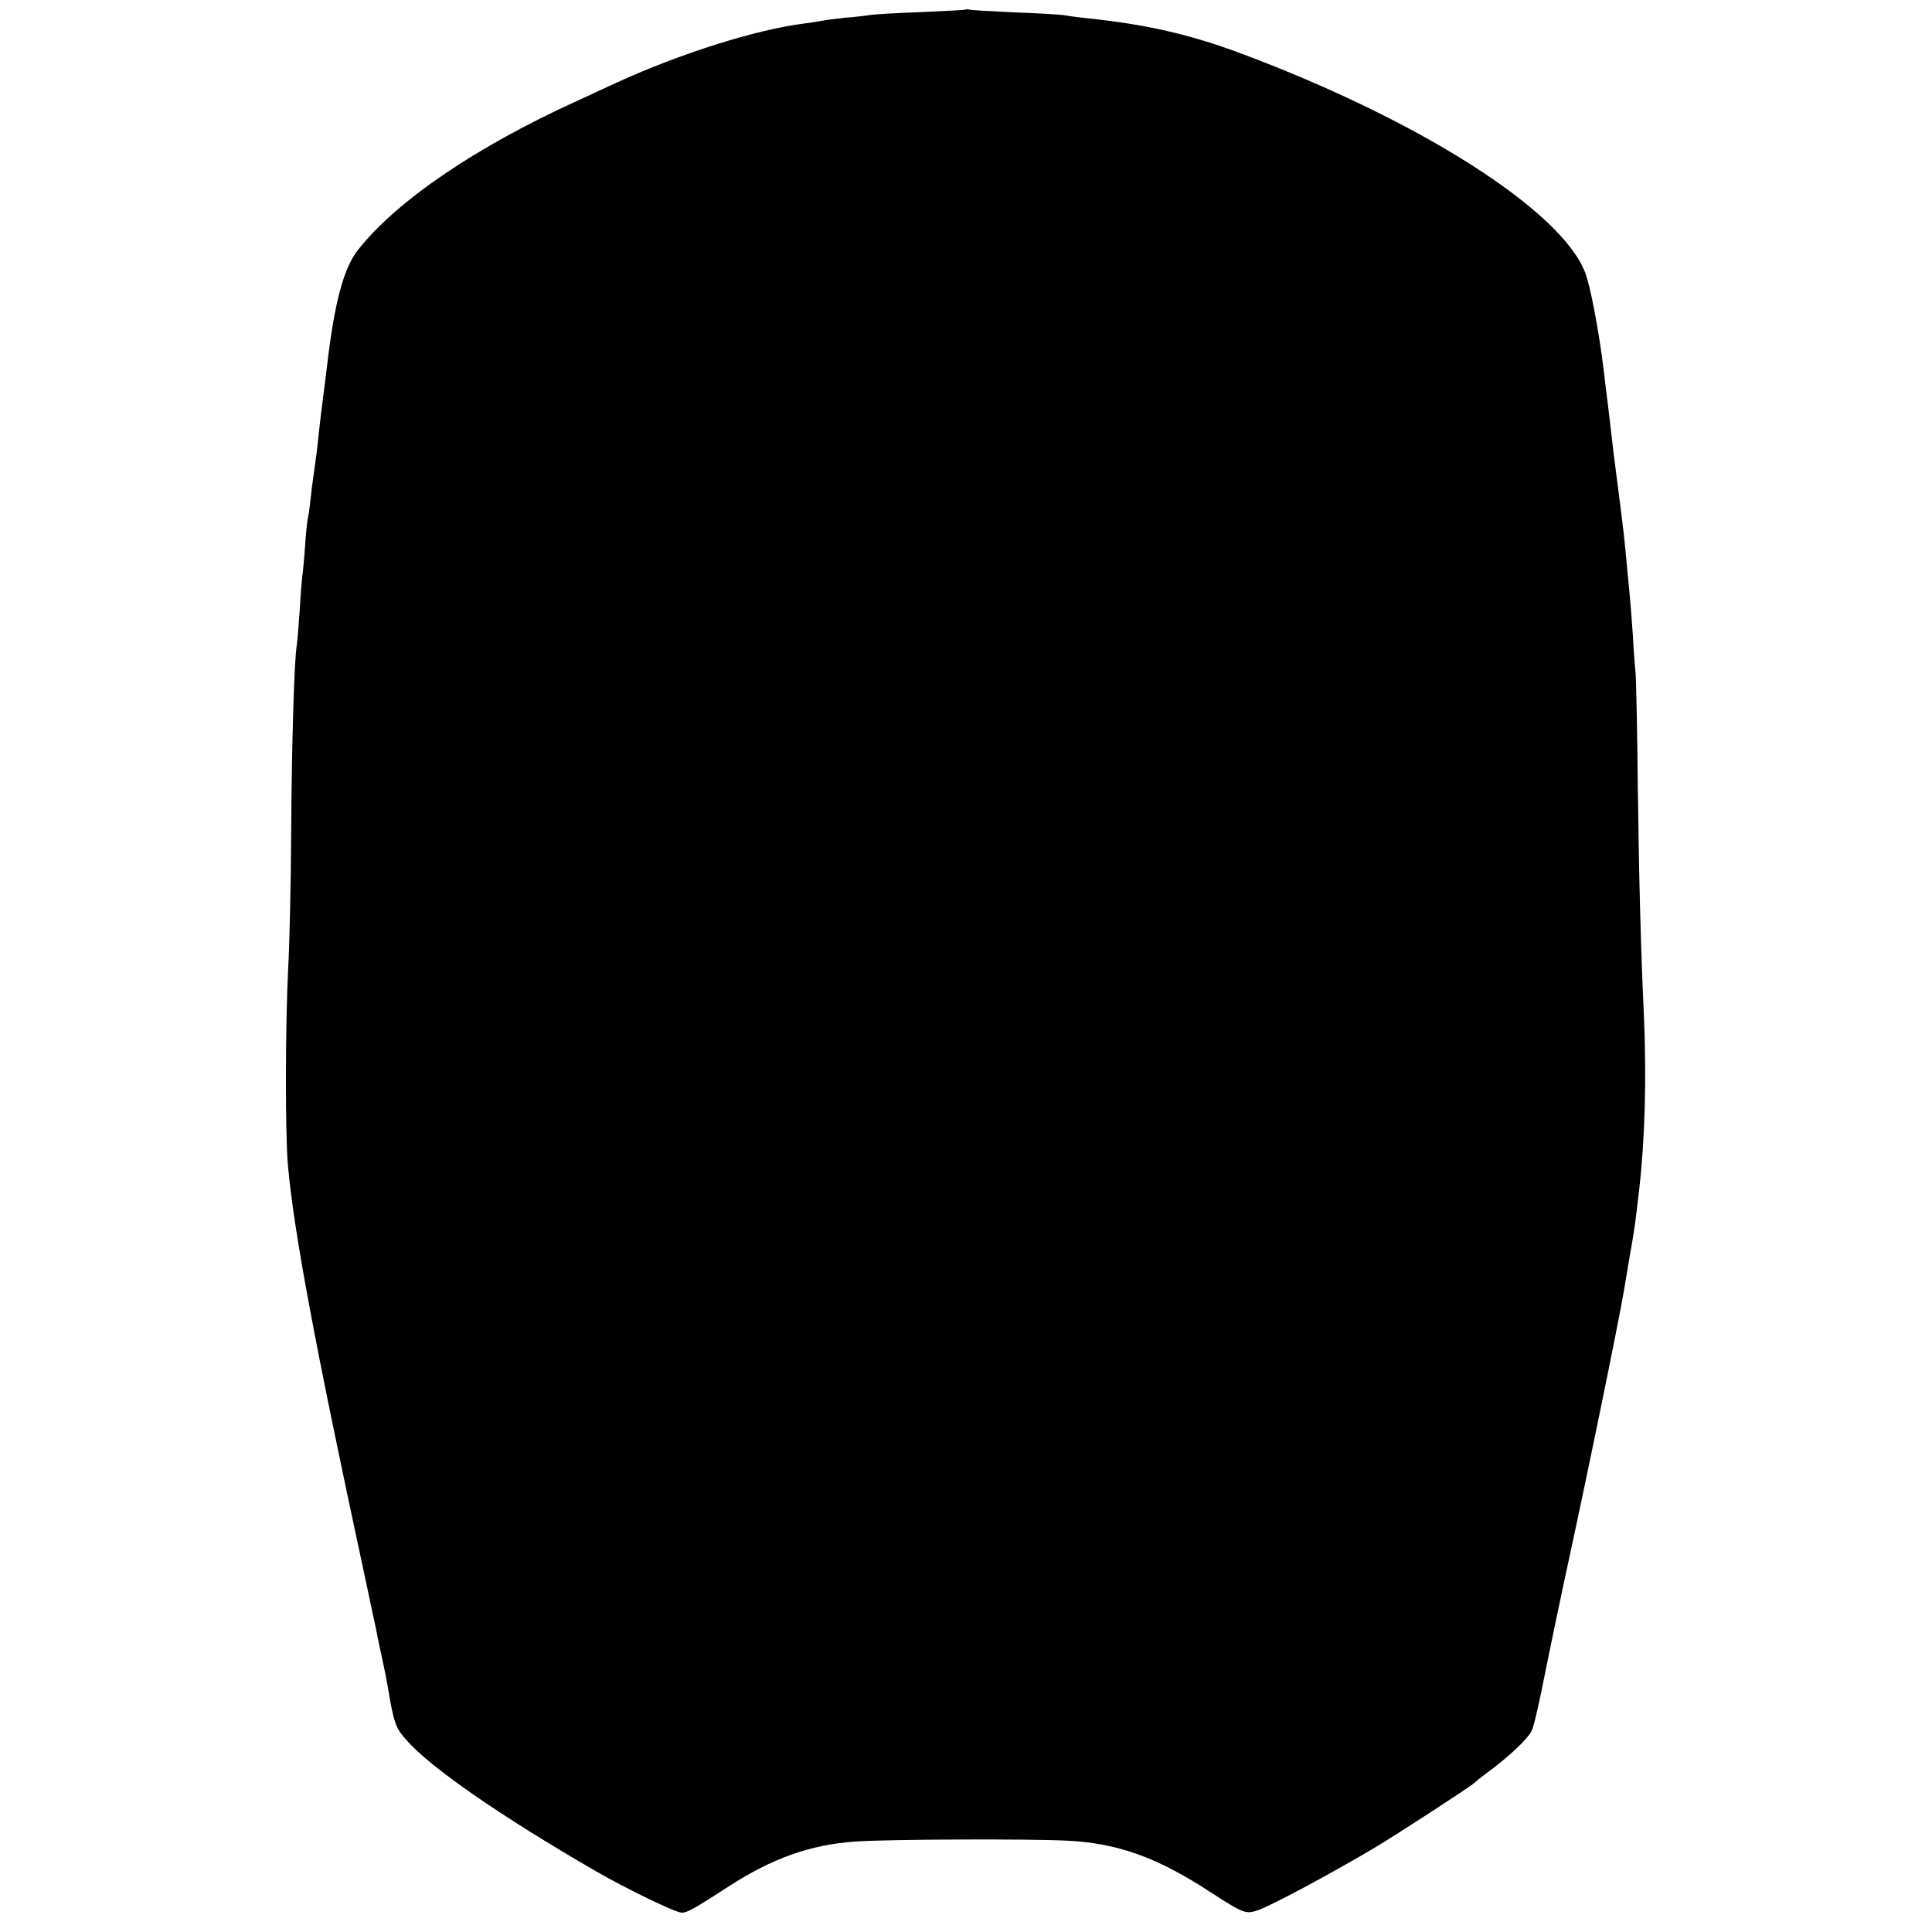 <?xml version="1.0" standalone="no"?>
<!DOCTYPE svg PUBLIC "-//W3C//DTD SVG 20010904//EN"
 "http://www.w3.org/TR/2001/REC-SVG-20010904/DTD/svg10.dtd">
<svg version="1.0" xmlns="http://www.w3.org/2000/svg"
 width="700pt" height="700pt" viewBox="0 0 700 700"
 preserveAspectRatio="xMidYMid meet">
<g transform="translate(0,700) scale(0.1,-0.1)"
fill="#000000" stroke="none">
<path d="M3498 6965 c-1 -1 -75 -5 -163 -9 -88 -3 -169 -8 -180 -10 -11 -2
-51 -7 -90 -10 -38 -4 -77 -9 -85 -11 -8 -2 -37 -6 -65 -10 -175 -22 -448
-108 -680 -214 -22 -10 -87 -40 -145 -67 -365 -166 -650 -360 -791 -537 -54
-67 -87 -192 -114 -422 -3 -27 -10 -81 -15 -120 -5 -38 -12 -95 -15 -125 -5
-50 -9 -83 -20 -160 -2 -14 -7 -50 -10 -80 -3 -30 -8 -62 -10 -70 -2 -8 -7
-55 -10 -104 -4 -50 -8 -97 -10 -105 -1 -9 -6 -63 -9 -121 -4 -58 -9 -116 -11
-130 -9 -54 -18 -352 -20 -675 -1 -187 -6 -410 -11 -495 -10 -195 -11 -598 -1
-710 21 -239 98 -652 272 -1460 24 -113 46 -216 49 -230 2 -14 12 -58 20 -97
9 -40 18 -87 21 -105 22 -131 28 -149 68 -193 86 -99 344 -277 683 -473 114
-66 292 -152 314 -152 20 0 43 13 170 95 159 103 298 152 462 163 123 8 618
10 763 3 185 -9 327 -60 523 -188 117 -76 126 -79 170 -64 53 19 271 136 427
229 77 46 348 222 355 231 3 3 30 25 60 47 72 54 134 113 149 142 7 12 25 89
41 170 16 81 50 244 75 362 82 375 201 956 219 1065 3 17 12 73 21 125 18 102
19 110 34 240 21 183 27 404 17 635 -11 230 -18 505 -22 830 -2 204 -6 386 -8
405 -2 19 -7 82 -10 140 -4 58 -9 121 -11 140 -2 19 -6 67 -10 105 -8 91 -13
136 -31 275 -18 139 -22 170 -29 235 -3 28 -8 66 -10 85 -3 19 -9 74 -15 122
-16 133 -48 304 -67 351 -87 225 -599 551 -1243 792 -190 71 -347 107 -571
130 -30 3 -63 8 -74 10 -11 2 -90 7 -175 10 -85 4 -160 8 -167 10 -6 2 -13 2
-15 0z"/>
</g>
</svg>
